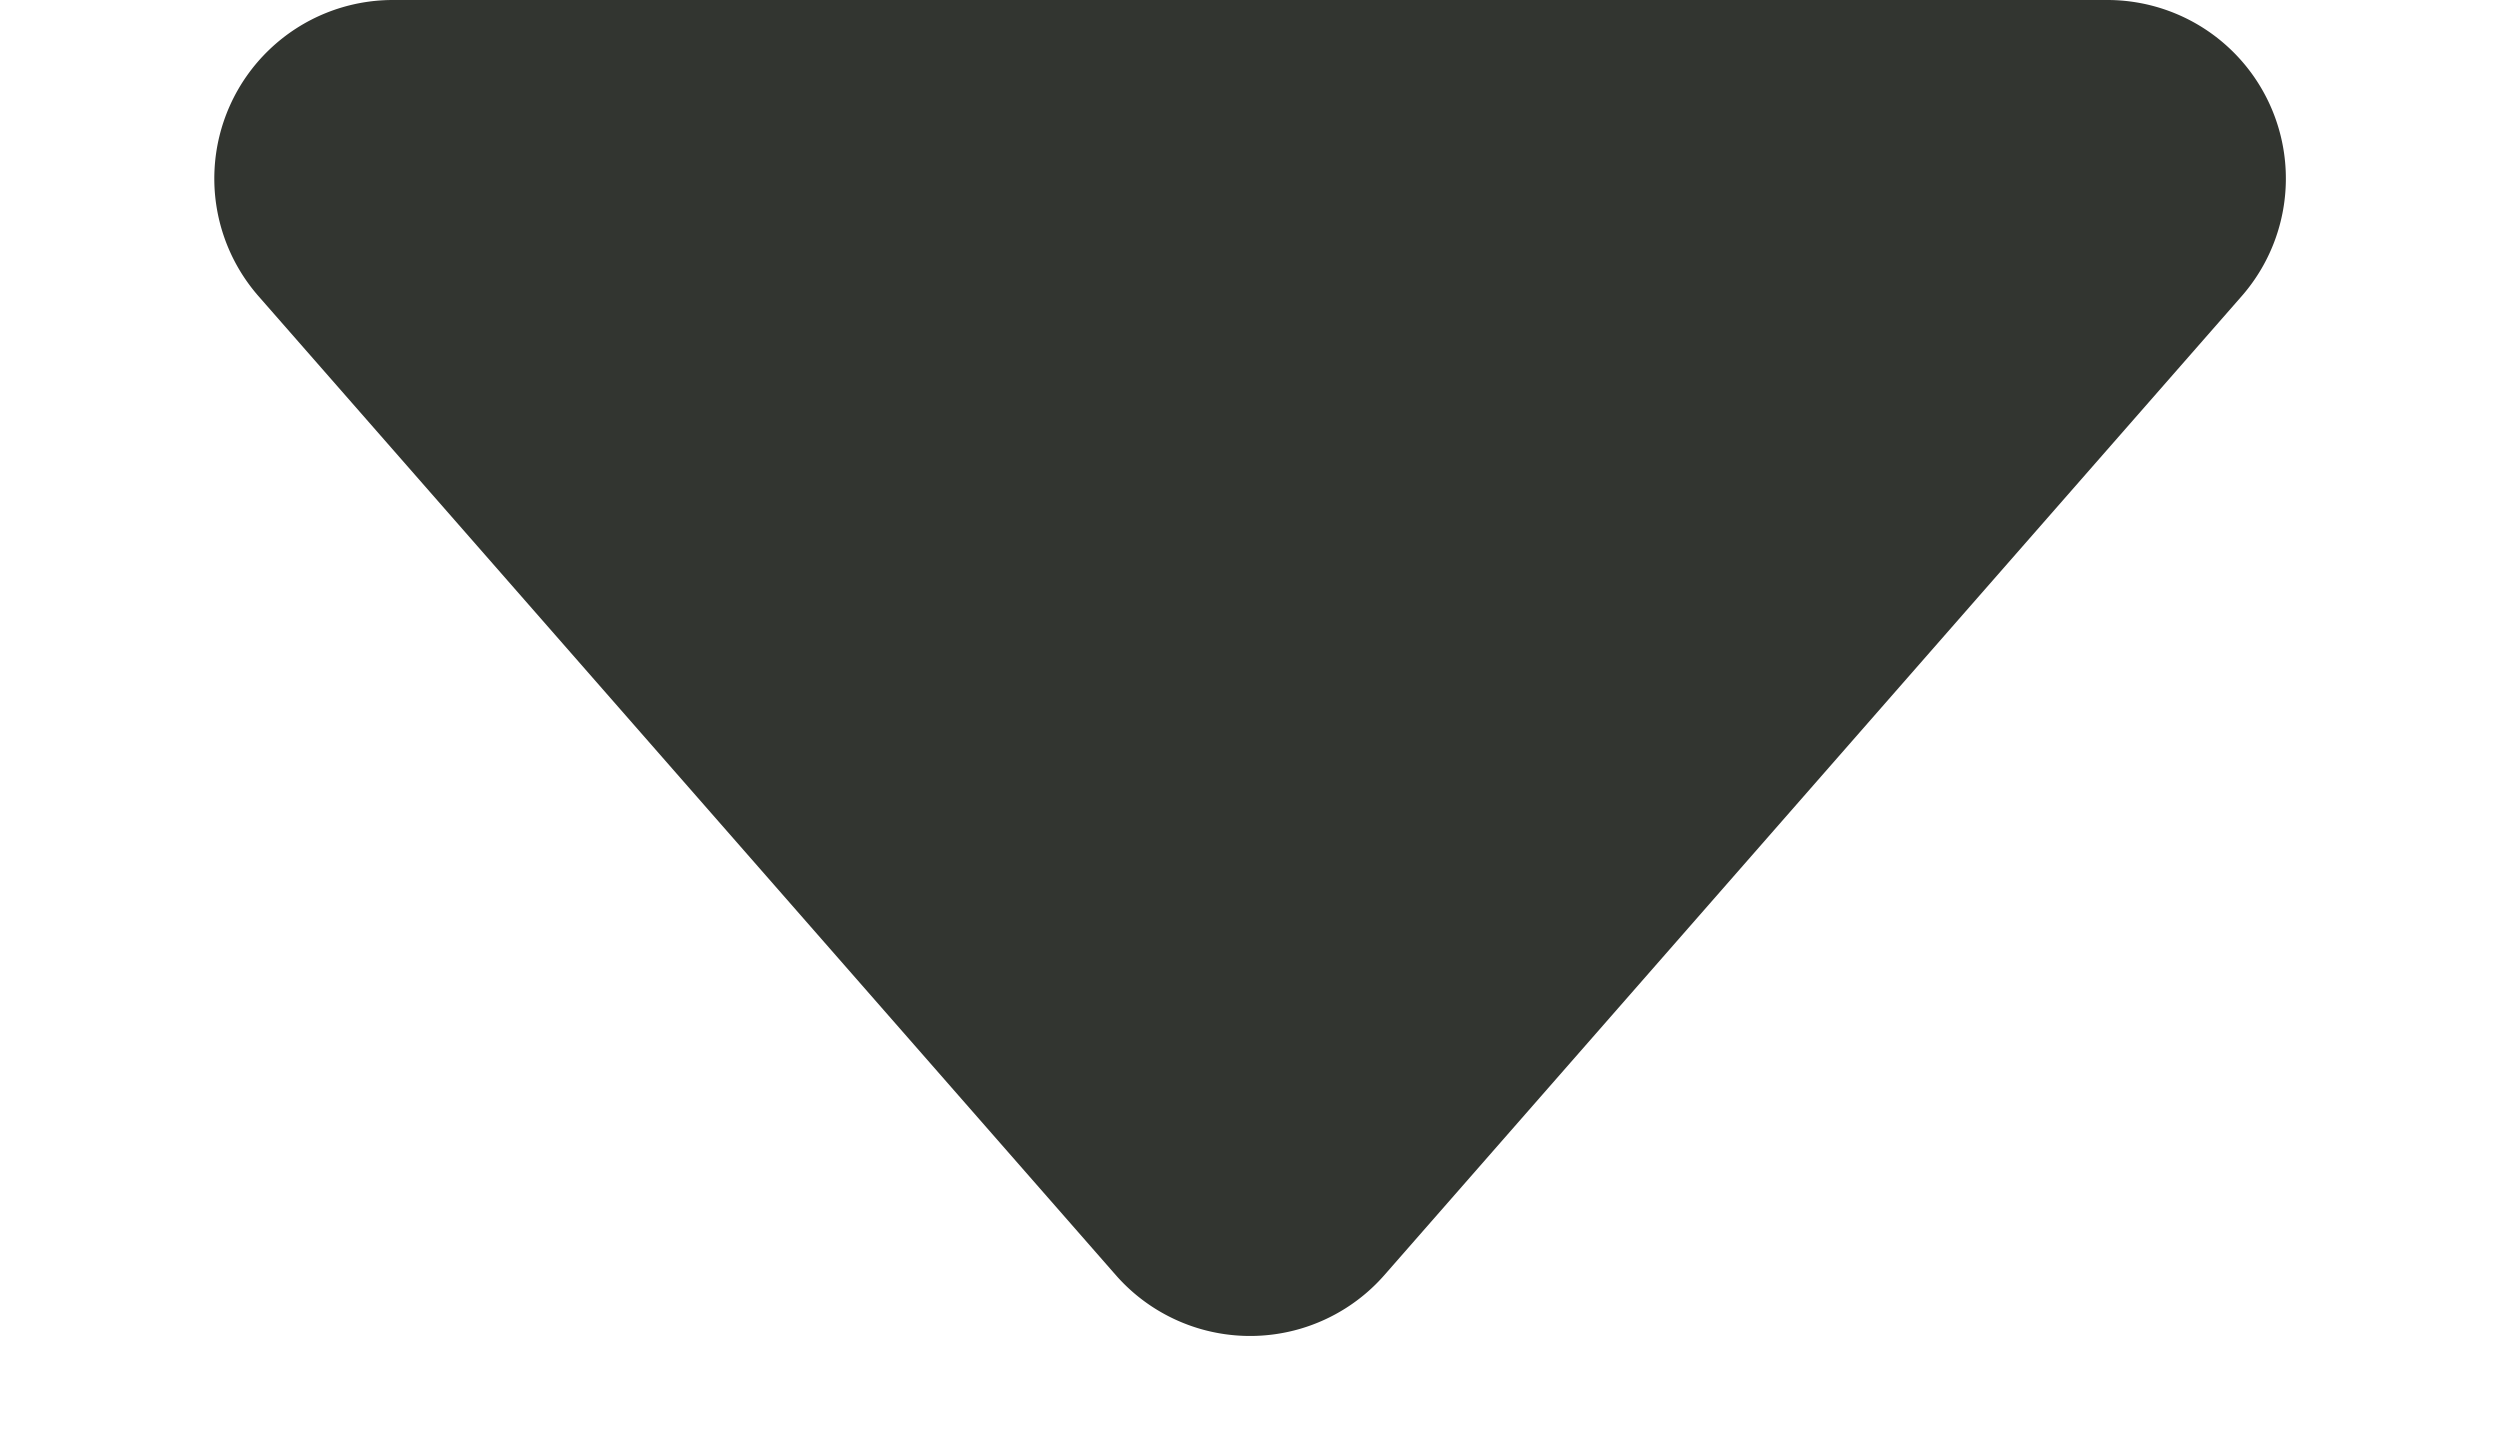<svg xmlns="http://www.w3.org/2000/svg" width="14" height="8" viewBox="0 0 14 8">
  <path id="Polygon_28" data-name="Polygon 28" d="M6.247.86a1,1,0,0,1,1.505,0l4.8,5.481A1,1,0,0,1,11.8,8H2.2a1,1,0,0,1-.753-1.659Z" transform="translate(14 8) rotate(180)" fill="#323530"/>
</svg>
